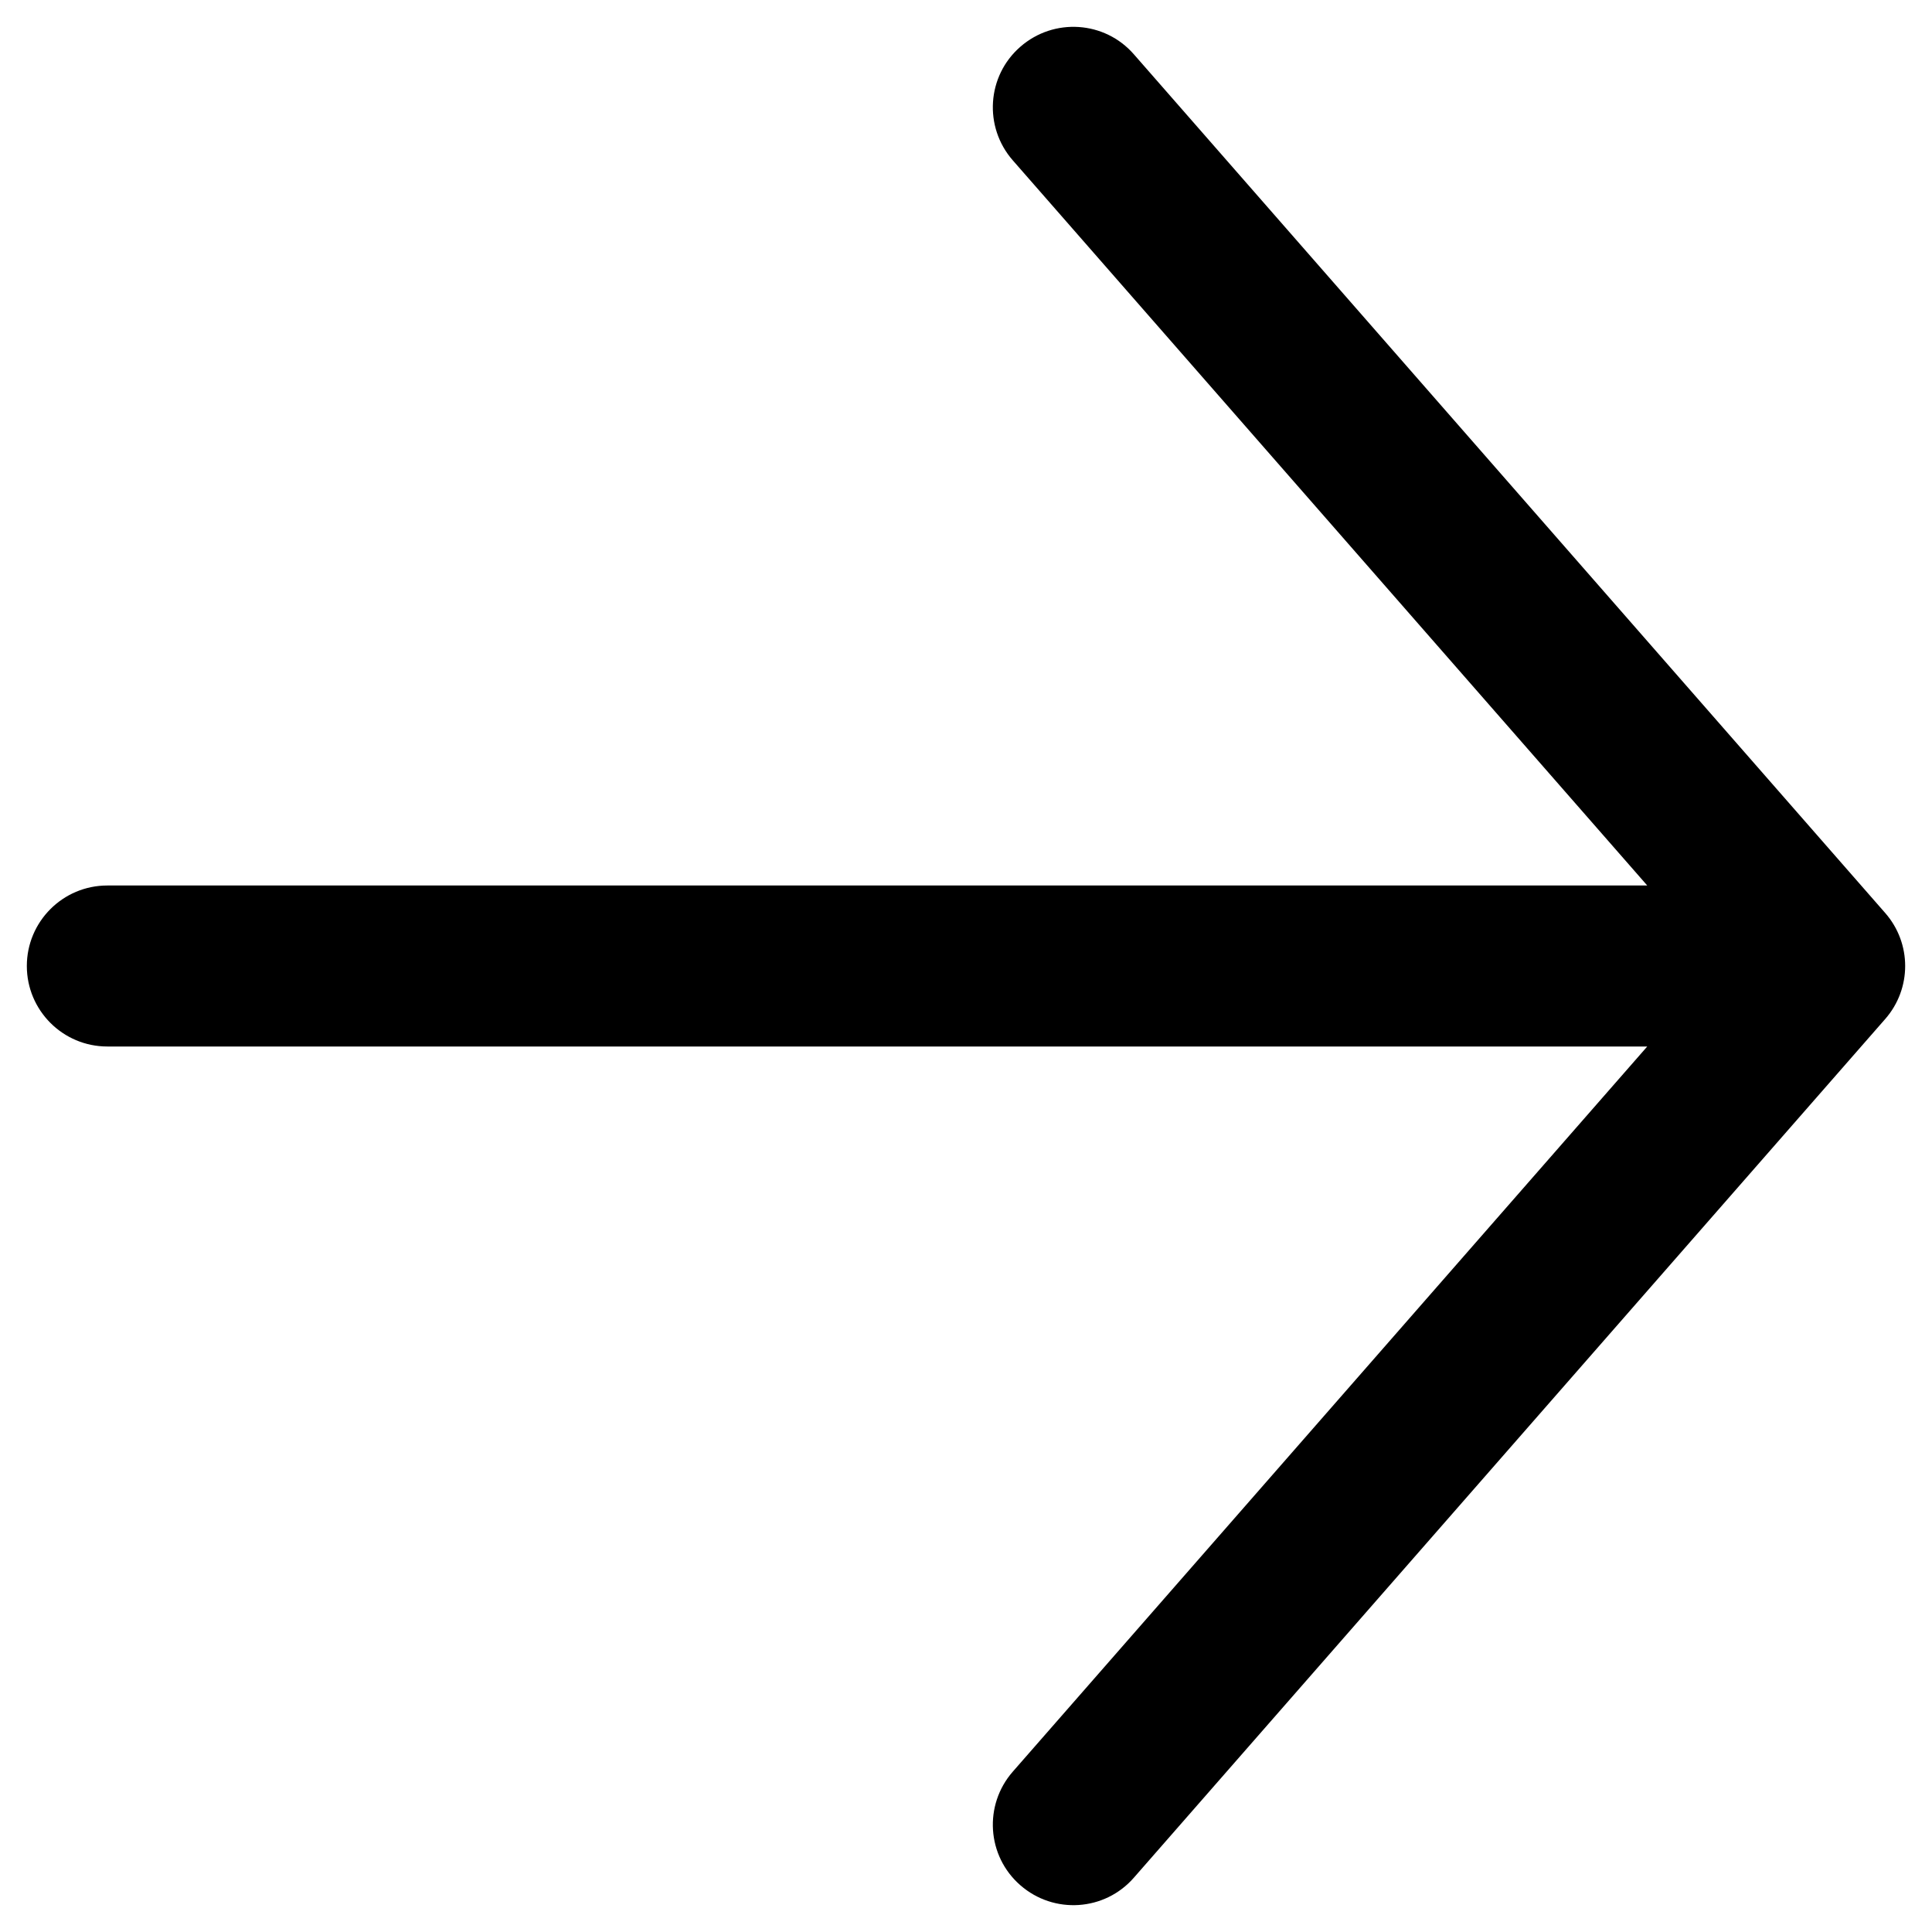 <svg width="18" height="18" viewBox="0 0 18 18" fill="none" xmlns="http://www.w3.org/2000/svg">
<path fill-rule="evenodd" clip-rule="evenodd" d="M9.506 0.436C9.818 0.163 10.292 0.194 10.564 0.506L17.564 8.506C17.812 8.789 17.812 9.211 17.564 9.494L10.564 17.494C10.292 17.806 9.818 17.837 9.506 17.564C9.194 17.292 9.163 16.818 9.436 16.506L15.347 9.75H1C0.586 9.75 0.25 9.414 0.25 9C0.25 8.586 0.586 8.25 1 8.25H15.347L9.436 1.494C9.163 1.182 9.194 0.708 9.506 0.436Z" fill="black"/>
</svg>
